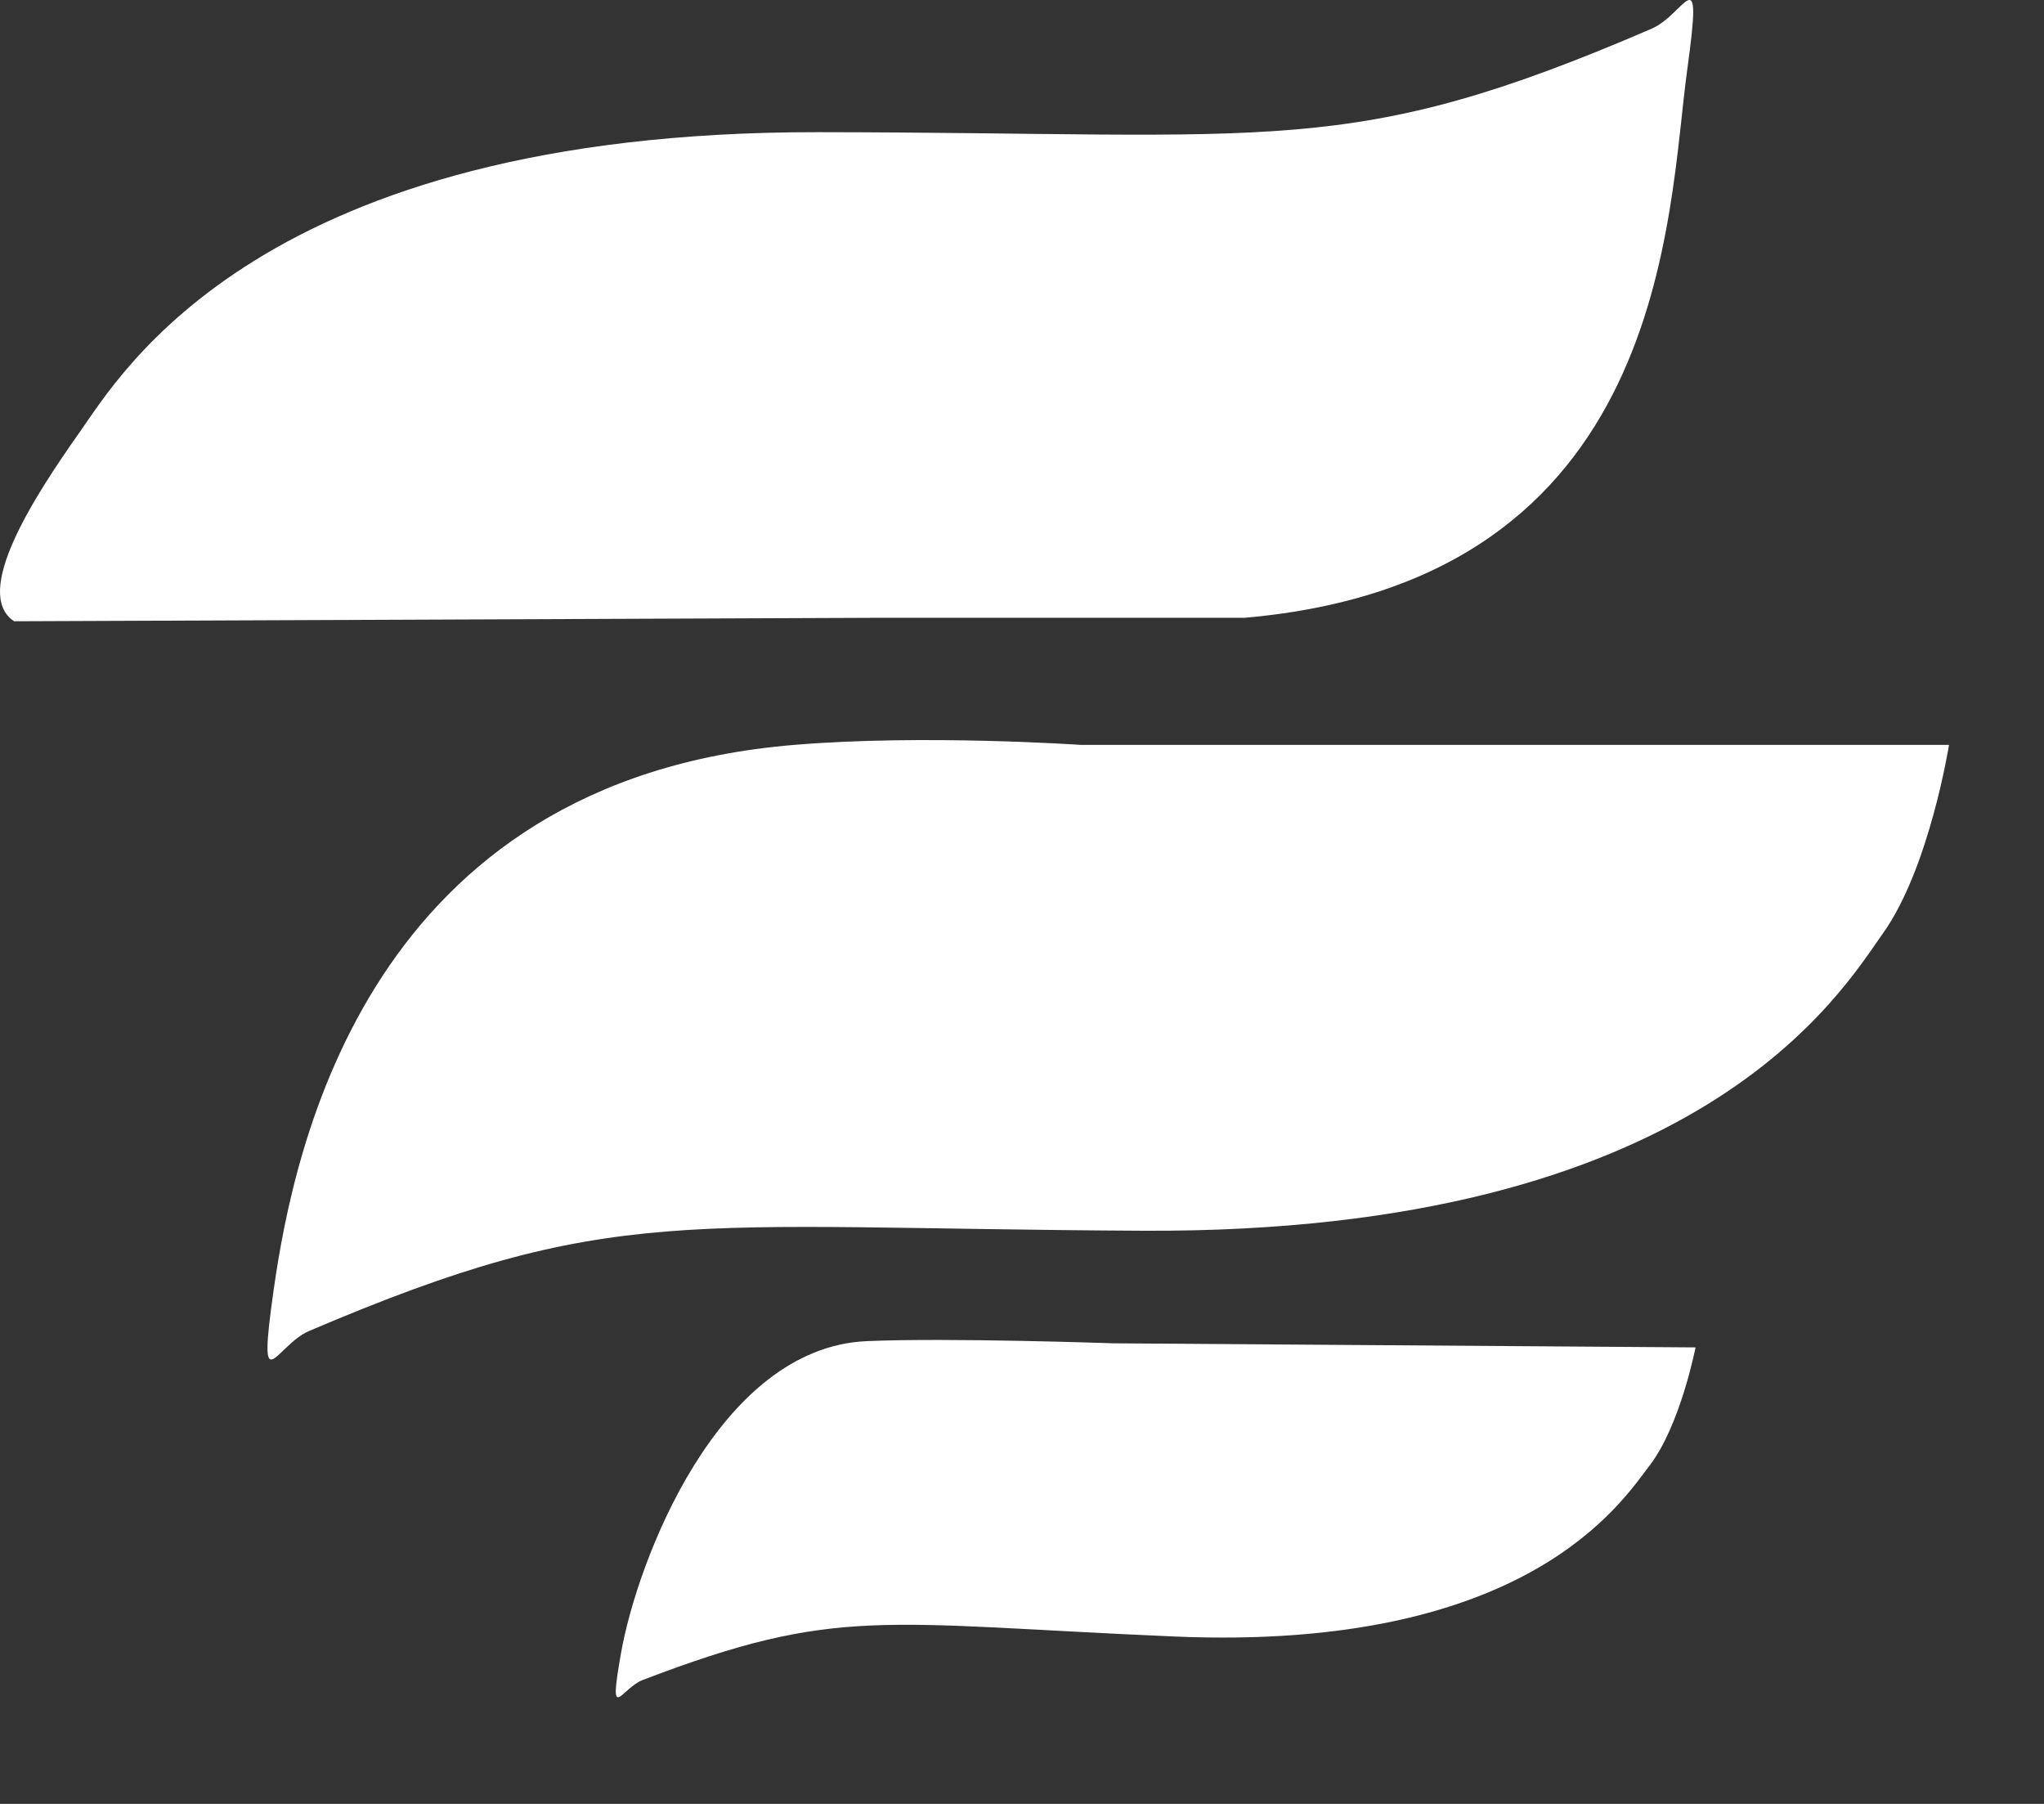 <svg width="17" height="15" viewBox="0 0 17 15" fill="none" xmlns="http://www.w3.org/2000/svg">
<rect x="0" y="0" width="17" height="15" fill="#333333" stroke="none"/>
<path d="M14.102 11.204L9.26 11.17C9.26 11.17 7.892 11.122 7.206 11.152C5.971 11.208 5.298 12.987 5.165 13.746C5.057 14.354 5.163 14.04 5.345 13.97C6.968 13.348 7.322 13.503 9.766 13.608C12.709 13.734 13.492 12.482 13.72 12.186C13.976 11.852 14.102 11.204 14.102 11.204Z" fill="white"/>
<path d="M16.21 6.194L8.989 6.194C8.989 6.194 7.684 6.104 6.605 6.194C3.069 6.487 2.447 9.525 2.276 10.726C2.139 11.688 2.289 11.188 2.572 11.067C5.093 9.992 5.659 10.215 9.511 10.234C14.15 10.256 15.318 8.24 15.66 7.762C16.047 7.22 16.21 6.194 16.21 6.194Z" fill="white"/>
<path d="M0.117 5.166L7.338 5.137C7.338 5.137 8.936 5.137 10.351 5.137C13.886 4.83 13.867 1.781 14.033 0.578C14.166 -0.384 14.018 0.117 13.736 0.239C11.219 1.323 10.652 1.103 6.8 1.099C2.161 1.095 1.001 3.116 0.661 3.596C0.277 4.139 -0.233 4.933 0.117 5.166Z" fill="white"/>
</svg>
